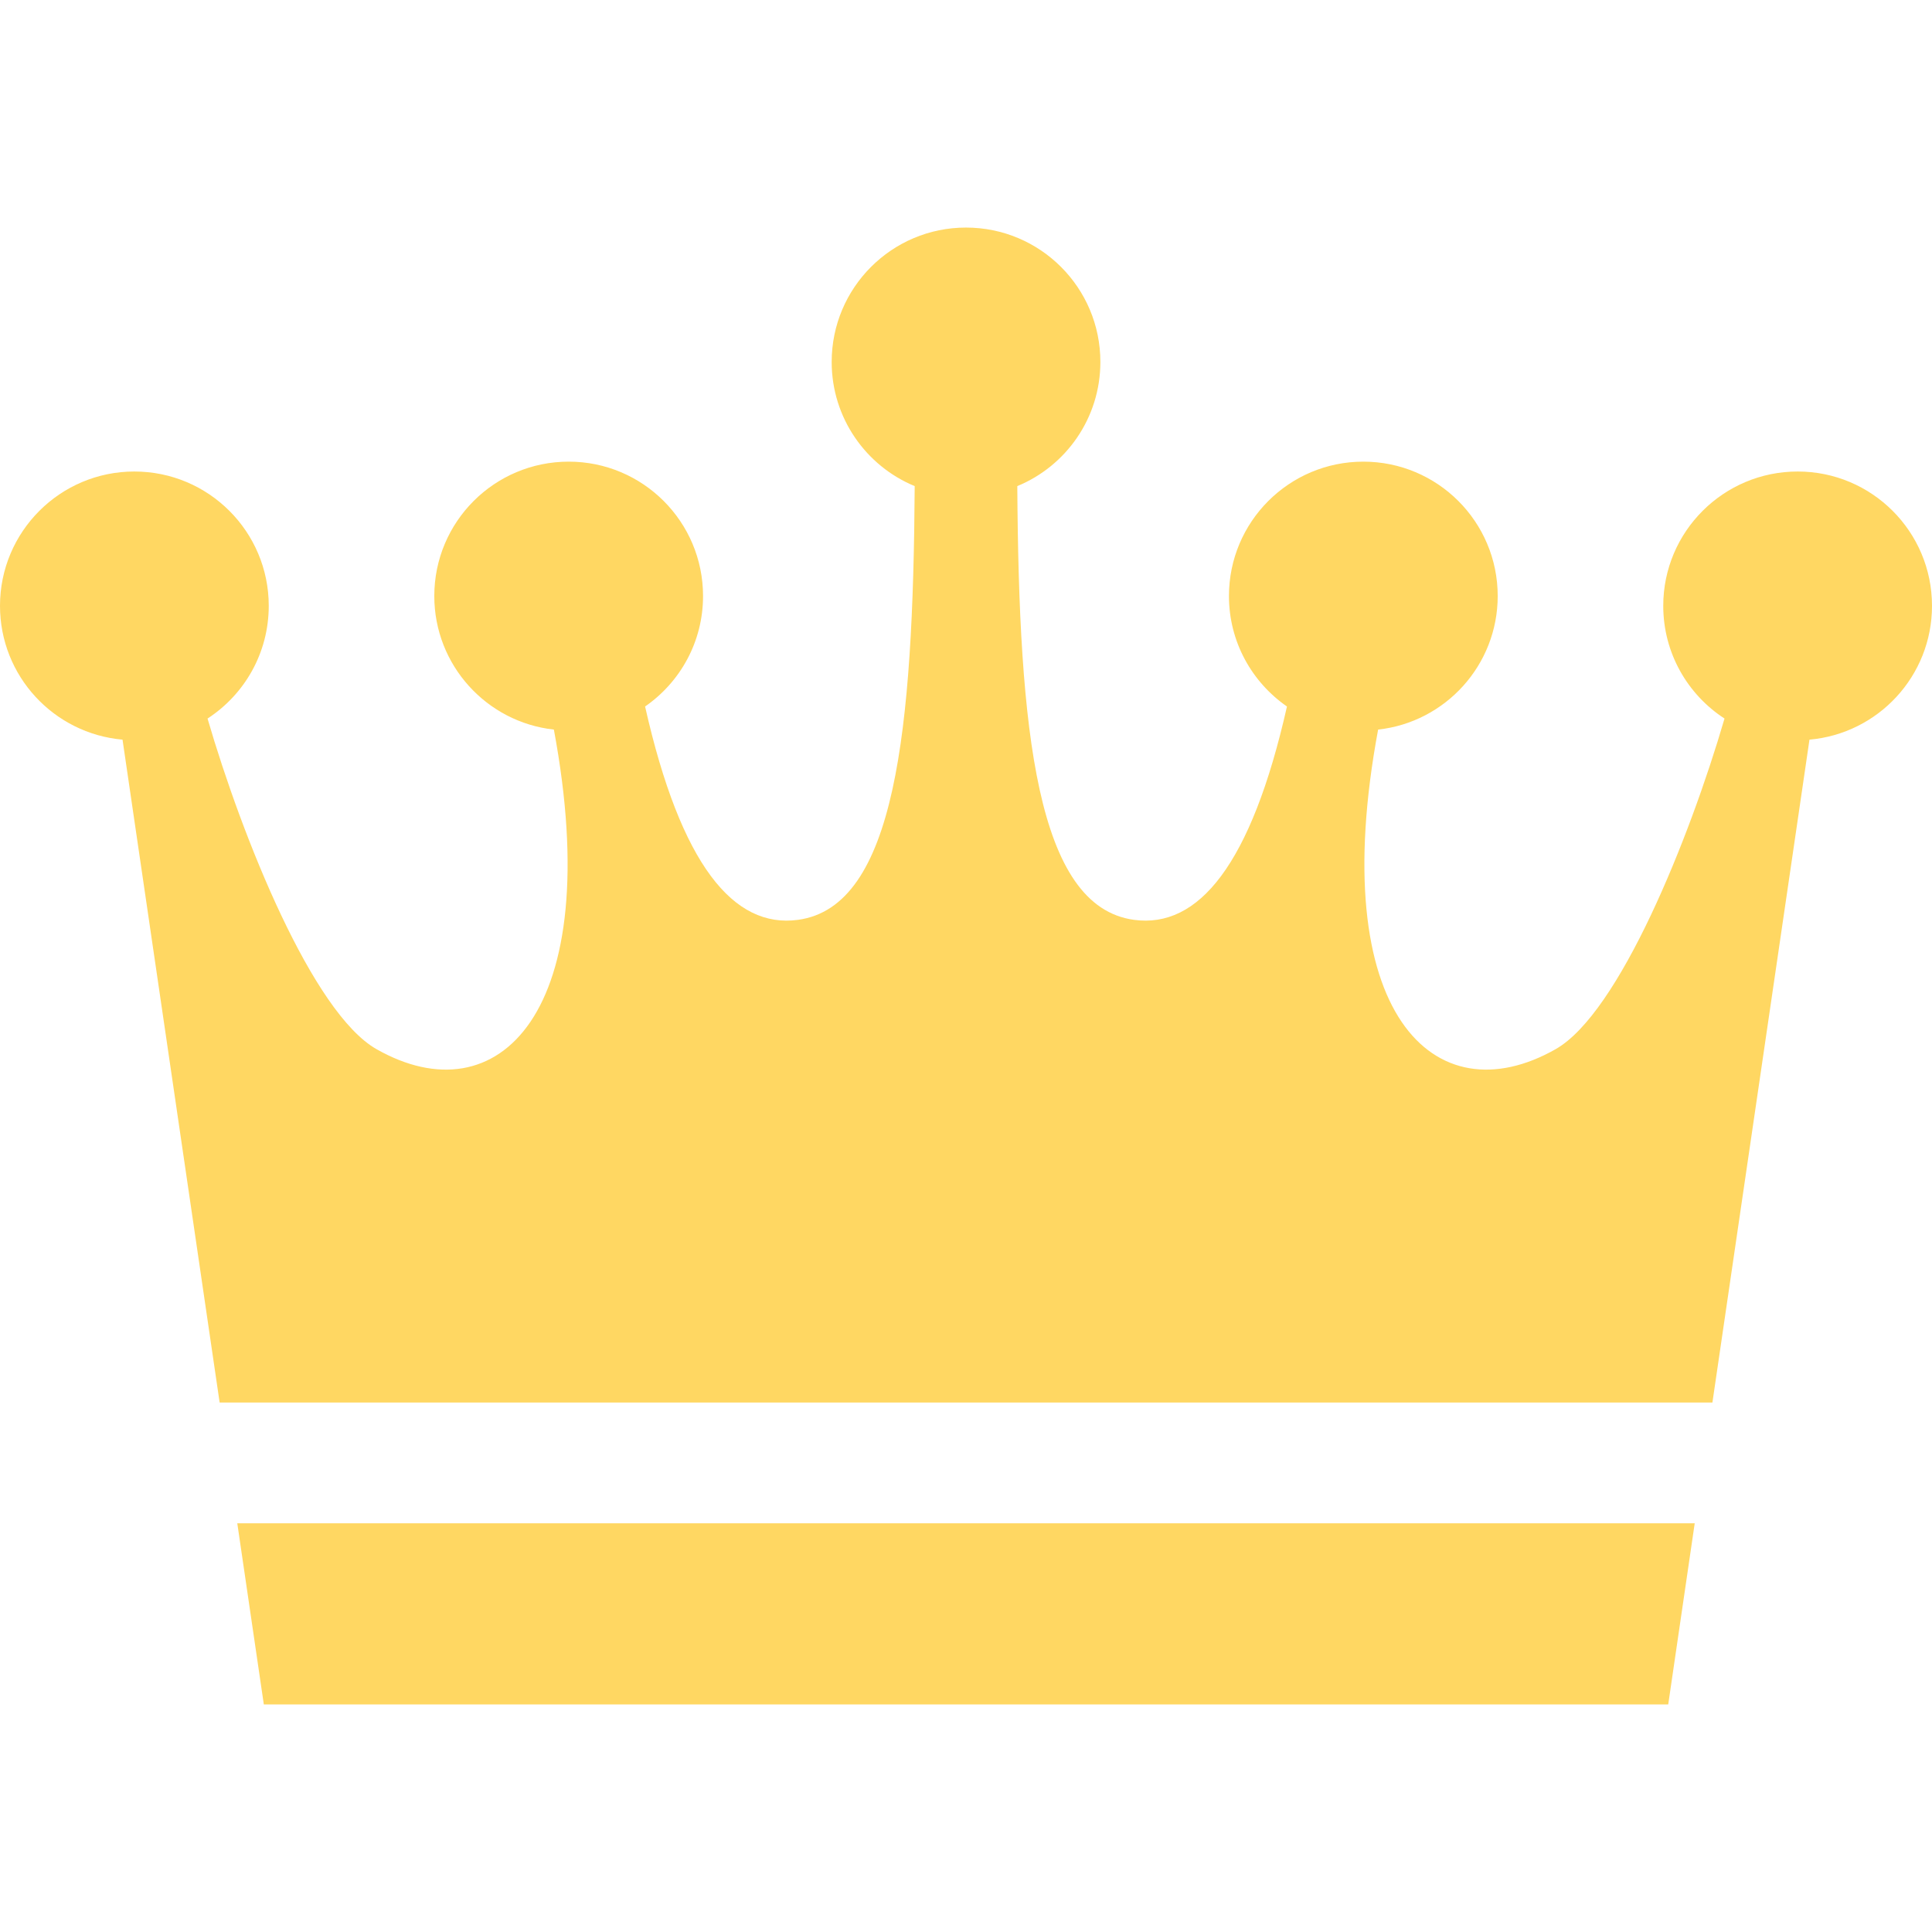 <svg width="38" height="38" viewBox="0 0 38 38" fill="none" xmlns="http://www.w3.org/2000/svg">
<g id="crown 1">
<g id="Group">
<path id="Vector" d="M35.358 9.274C33.899 9.274 32.714 10.457 32.714 11.916C32.714 12.845 33.194 13.662 33.919 14.133C33.231 16.492 31.849 19.924 30.597 20.636C28.218 21.987 26.062 19.945 27.106 14.35C28.428 14.205 29.458 13.083 29.458 11.723C29.458 10.263 28.275 9.08 26.815 9.08C25.355 9.08 24.172 10.263 24.172 11.723C24.172 12.624 24.624 13.418 25.313 13.896C24.608 17.018 23.569 18.265 22.303 18.092C20.389 17.831 20.039 14.38 20.009 9.561C20.969 9.166 21.643 8.221 21.643 7.119C21.643 5.659 20.46 4.476 19 4.476C17.541 4.476 16.358 5.659 16.358 7.119C16.358 8.221 17.033 9.166 17.991 9.561C17.961 14.38 17.612 17.831 15.697 18.092C14.431 18.265 13.392 17.018 12.688 13.896C13.378 13.418 13.828 12.624 13.828 11.723C13.828 10.263 12.645 9.08 11.186 9.08C9.725 9.08 8.542 10.263 8.542 11.723C8.542 13.083 9.572 14.205 10.894 14.35C11.938 19.945 9.783 21.987 7.406 20.636C6.151 19.924 4.77 16.492 4.082 14.133C4.807 13.662 5.286 12.845 5.286 11.916C5.286 10.457 4.103 9.274 2.642 9.274C1.184 9.274 0 10.457 0 11.916C0 13.297 1.06 14.429 2.41 14.548L4.32 27.586H33.681L35.59 14.548C36.941 14.429 38 13.297 38 11.916C38 10.457 36.817 9.274 35.358 9.274Z" fill="#FFD762"/>
<path id="Vector_2" d="M5.189 33.524H19H32.812L33.333 29.961H4.667L5.189 33.524Z" fill="#FFD762"/>
</g>
</g>
</svg>
